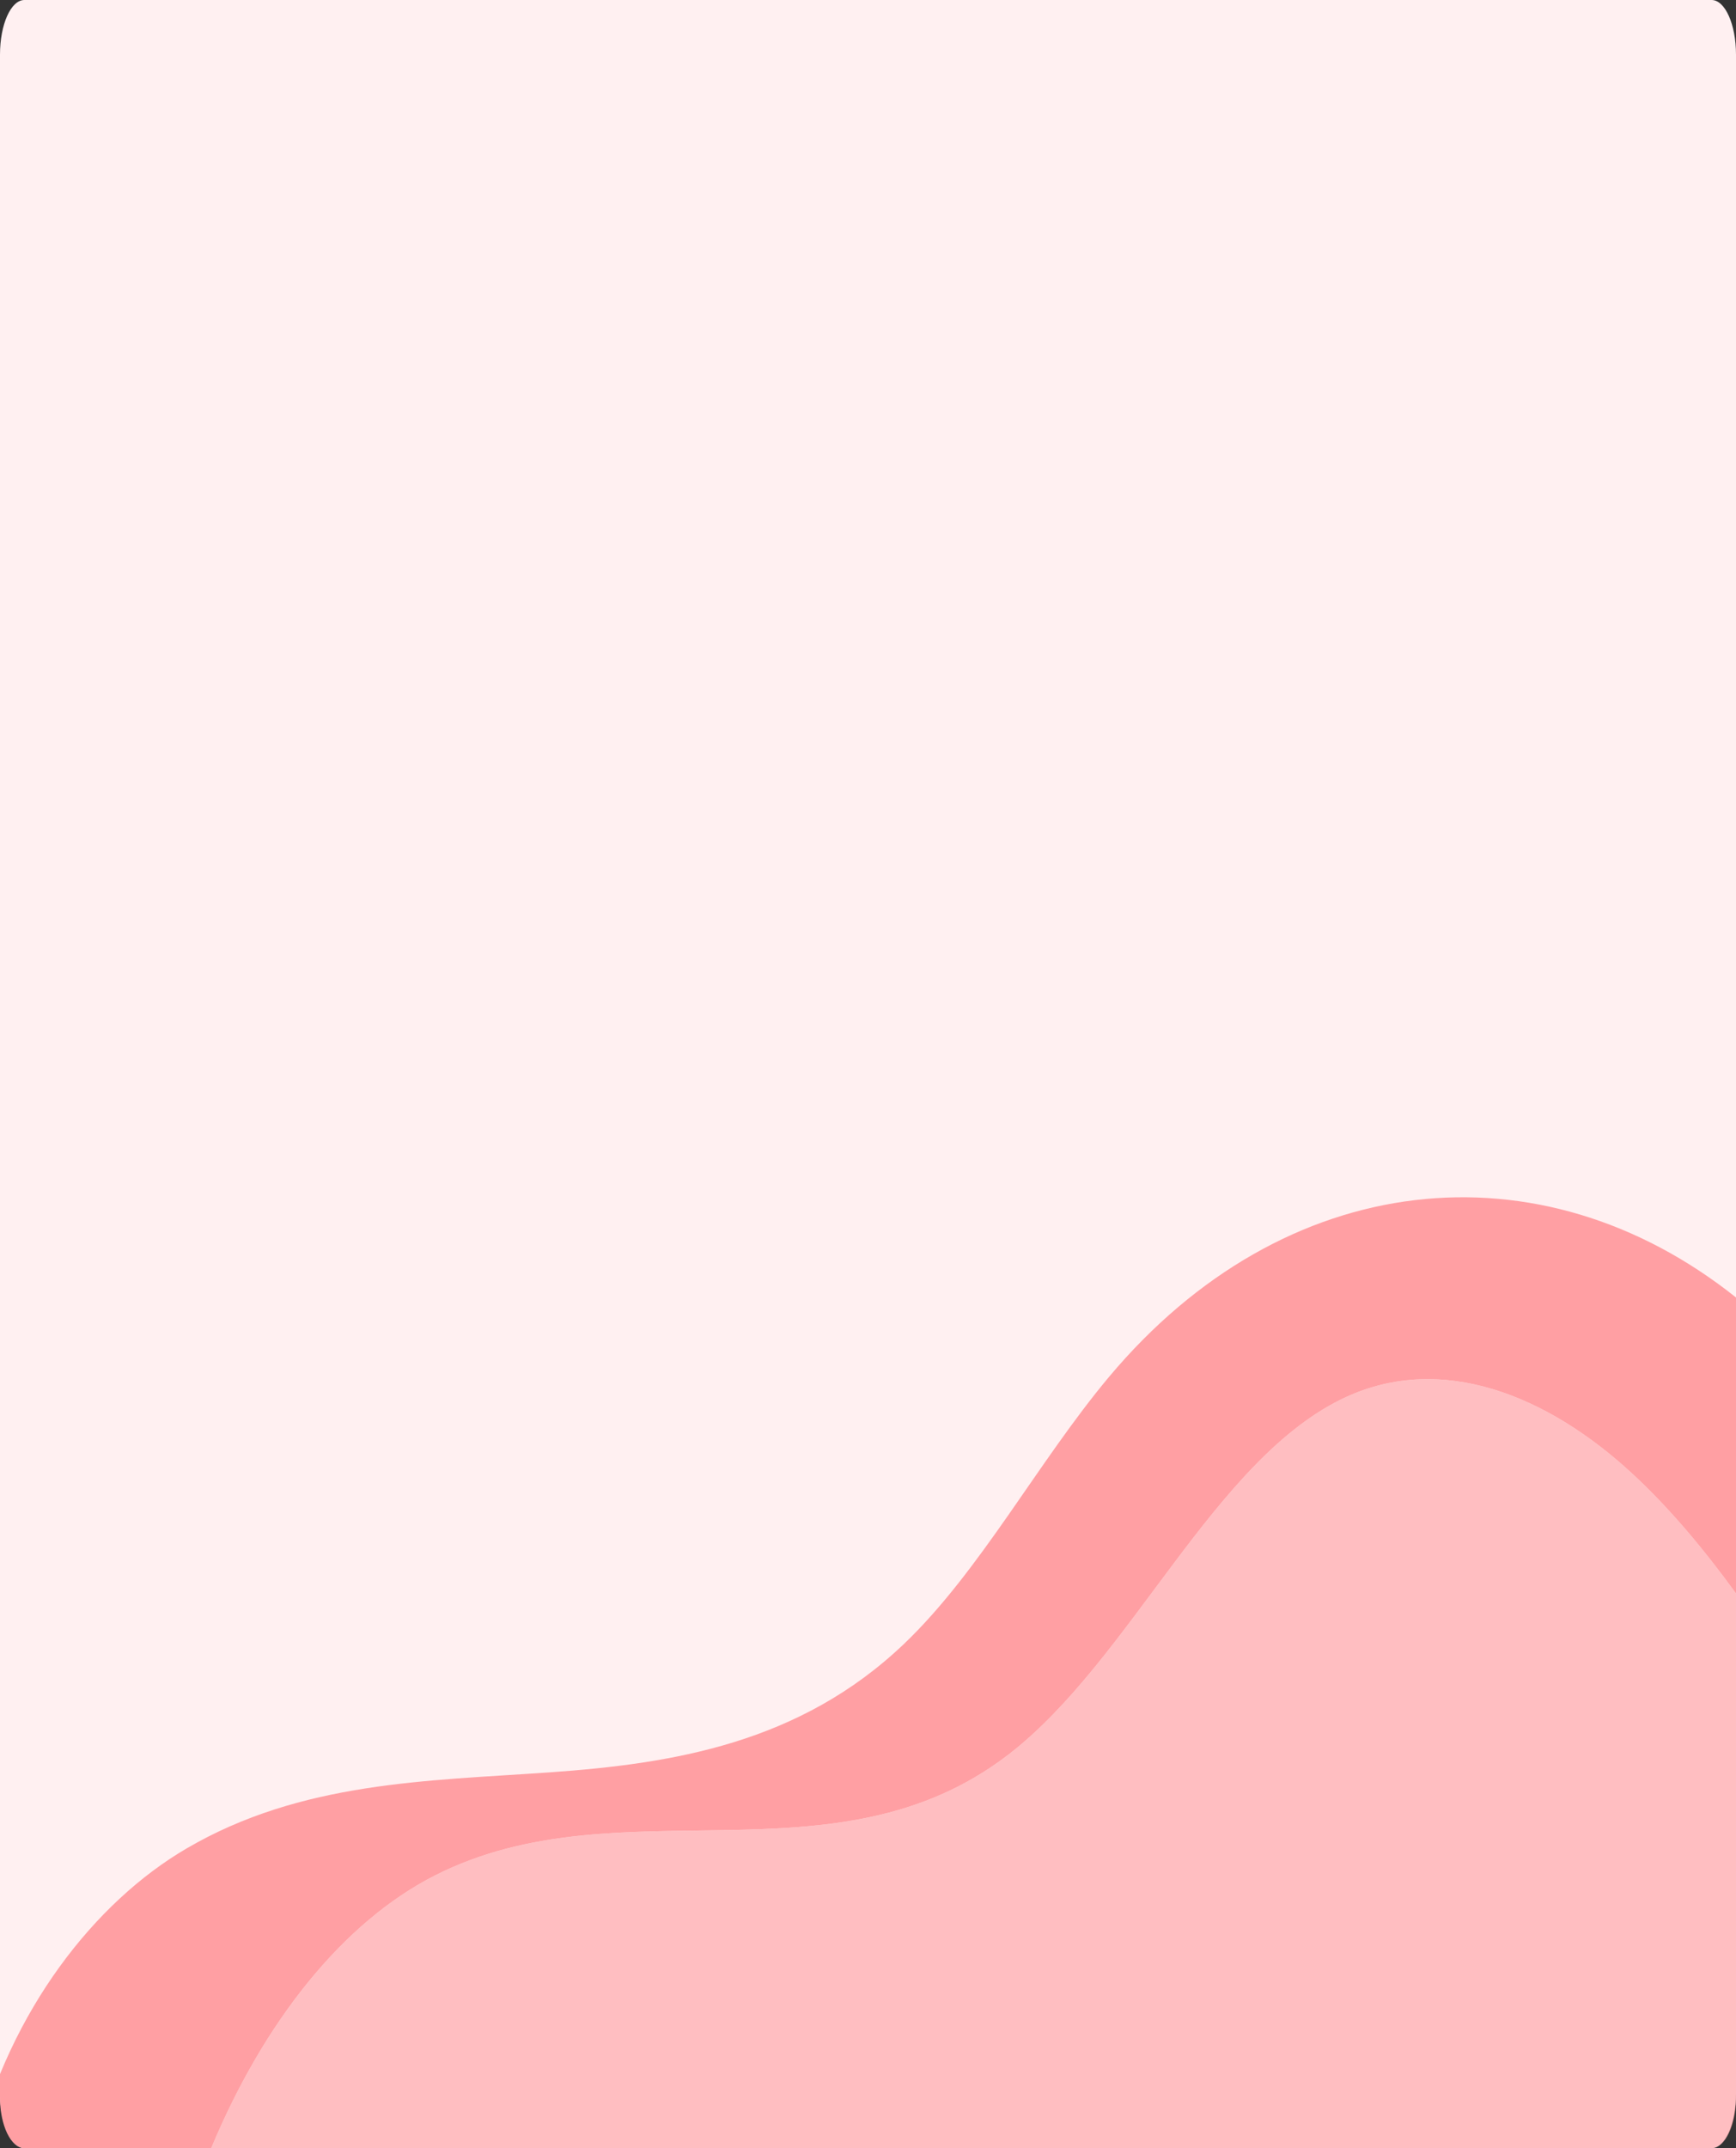 <svg xmlns="http://www.w3.org/2000/svg" xmlns:xlink="http://www.w3.org/1999/xlink" width="822" height="1016.704" viewBox="0 0 822 1016.704">
  <rect x="0" y="0" width="822" height="1016.704" fill="#333333" stroke="none"/>
  <defs>
    <clipPath id="clip-path">
      <path id="Trazado_182347" data-name="Trazado 182347" d="M11.552,0h798.9C816.828,0,822,10.756,822,24.024V922.169c0,13.269-5.172,24.024-11.553,24.024H11.552C5.172,946.193,0,935.438,0,922.169V24.024C0,10.756,5.172,0,11.552,0Z" fill="none"/>
    </clipPath>
  </defs>
  <g id="Grupo_174908" data-name="Grupo 174908" transform="translate(-180 -5672.489)">
    <path id="Trazado_173387" data-name="Trazado 173387" d="M11.552,0h798.9C816.828,0,822,11.558,822,25.815V990.889c0,14.257-5.172,25.815-11.553,25.815H11.552C5.172,1016.7,0,1005.147,0,990.889V25.815C0,11.558,5.172,0,11.552,0Z" transform="translate(180 5672.489)" fill="#fff0f1"/>
    <g id="Enmascarar_grupo_299" data-name="Enmascarar grupo 299" transform="translate(180 5743)" clip-path="url(#clip-path)">
      <g id="Grupo_173953" data-name="Grupo 173953" transform="translate(-11.508 496.159)">
        <path id="Trazado_178656" data-name="Trazado 178656" d="M1212.872,1983.69c-33.48,39.96-60.926,91.817-96.909,126.207-49.424,47.237-109.788,56.832-167.858,60.92s-117.644,4.261-172.007,36.039c-43.447,25.4-83.49,76.583-99.818,141.81H787.812c24.853-59.708,62.386-107.041,106.14-129.149,87.349-44.135,188.929,6.168,271.221-57.015,58.295-44.758,97.688-140.75,160.1-169.372,45.157-20.706,94.848-1.129,135.277,36.191,17.661,16.3,33.878,35.714,49.237,56.818V1946.055C1417.043,1872.188,1295.953,1884.525,1212.872,1983.69Z" transform="translate(-676.28 -1898.632)" fill="#ff9fa3"/>
        <path id="Trazado_178657" data-name="Trazado 178657" d="M1289.656,1945.007c-62.413,28.62-101.806,124.613-160.1,169.371-82.292,63.183-183.872,12.881-271.221,57.015-43.754,22.108-81.287,69.442-106.14,129.148H1474.17V2038.015c-15.359-21.1-31.576-40.515-49.237-56.818C1384.5,1943.878,1334.813,1924.3,1289.656,1945.007Z" transform="translate(-640.662 -1850.509)" fill="#ff9fa3" opacity="0.614"/>
      </g>
    </g>
  </g>
</svg>

